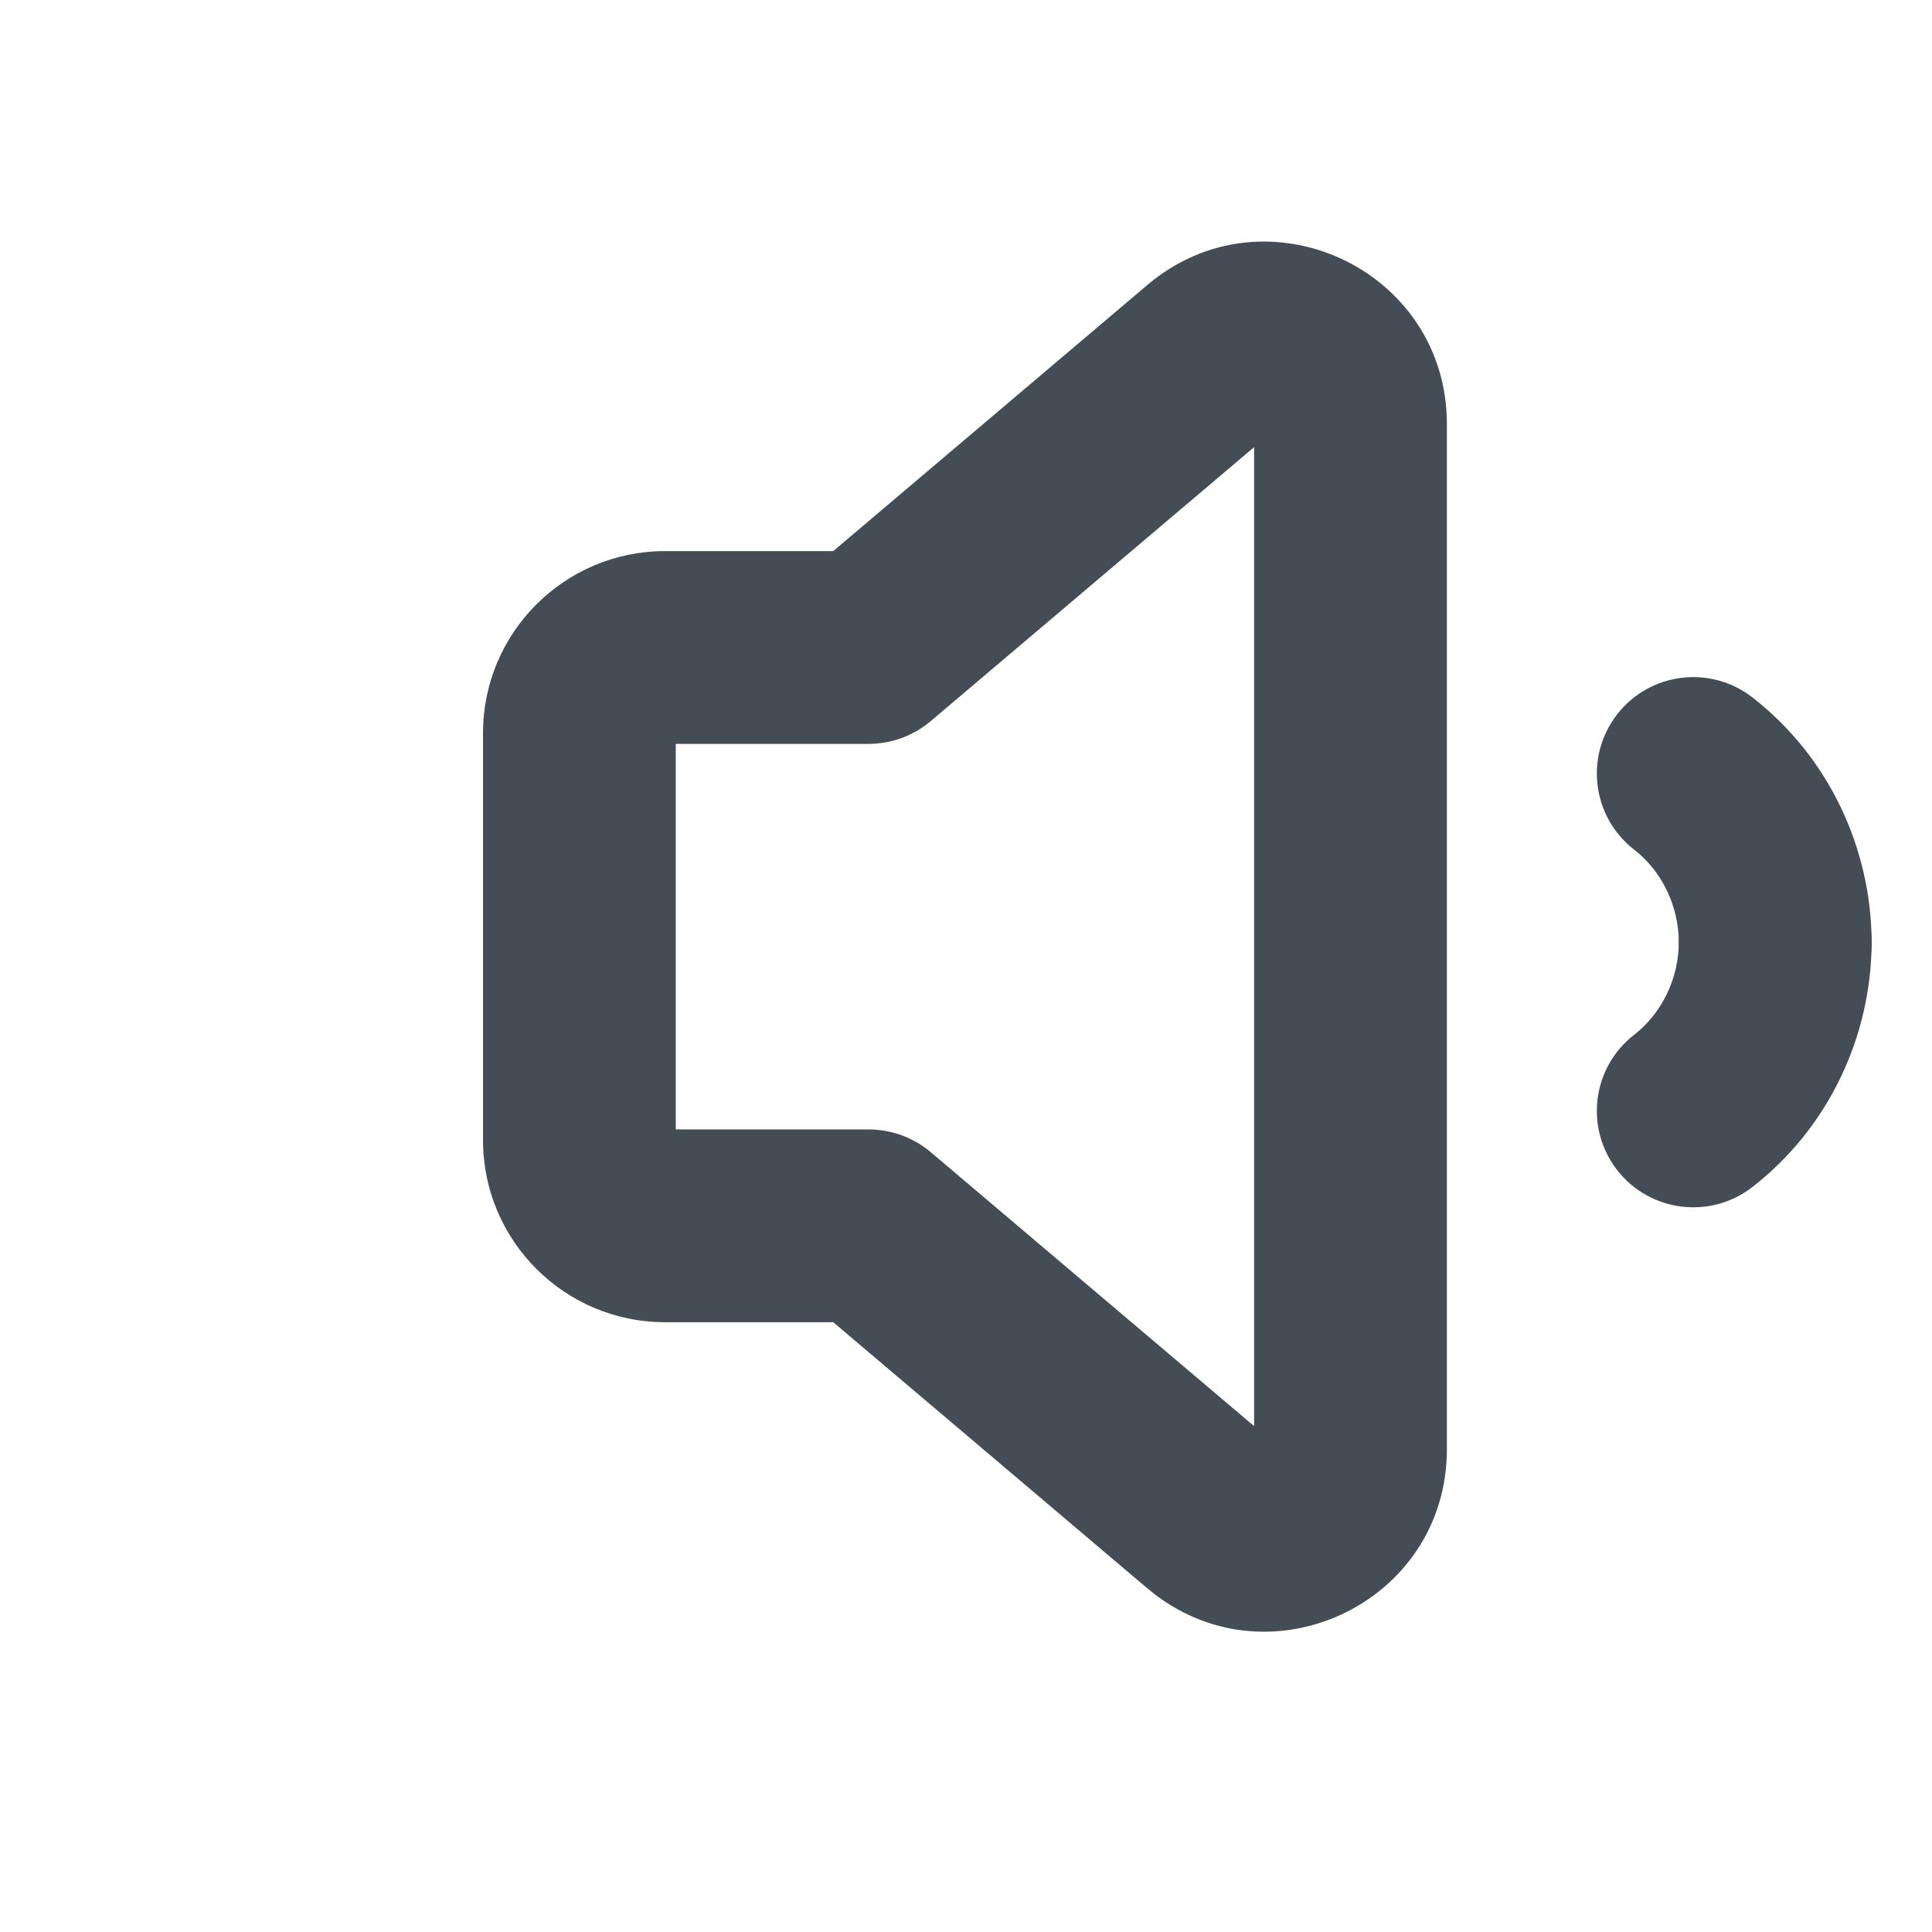 <svg width="32" height="32" viewBox="0 0 32 32" fill="none" xmlns="http://www.w3.org/2000/svg">
<path fill-rule="evenodd" clip-rule="evenodd" d="M19.001 4.722C20.961 3.06 23.965 4.457 23.965 7.023V24.005C23.965 26.572 20.962 27.967 19.001 26.305C19.001 26.305 19 26.305 19 26.305L13.801 21.9H11.016C9.351 21.9 8 20.549 8 18.884V12.143C8 10.478 9.351 9.128 11.016 9.128H13.801L19 4.723C19 4.723 19 4.723 19 4.723C19.001 4.722 19.001 4.722 19.001 4.722ZM20.772 7.406L15.418 11.942C15.13 12.187 14.764 12.321 14.386 12.321H11.193V18.707H14.386C14.764 18.707 15.13 18.841 15.418 19.085L20.772 23.621V7.406Z" fill="#444D56"/>
<path fill-rule="evenodd" clip-rule="evenodd" d="M26.785 11.832C27.326 11.136 28.329 11.01 29.025 11.551C30.295 12.538 30.994 14.055 31 15.6C31.003 16.482 30.291 17.199 29.41 17.203C28.528 17.206 27.81 16.494 27.807 15.612C27.805 15.006 27.527 14.431 27.066 14.072C26.369 13.531 26.244 12.528 26.785 11.832Z" fill="#444D56"/>
<path fill-rule="evenodd" clip-rule="evenodd" d="M29.41 14.01C30.291 14.013 31.003 14.731 31 15.612C30.994 17.157 30.295 18.674 29.025 19.661C28.329 20.202 27.326 20.076 26.785 19.38C26.244 18.684 26.369 17.681 27.066 17.14C27.527 16.781 27.805 16.206 27.807 15.6C27.81 14.718 28.528 14.006 29.41 14.01Z" fill="#444D56"/>
</svg>
